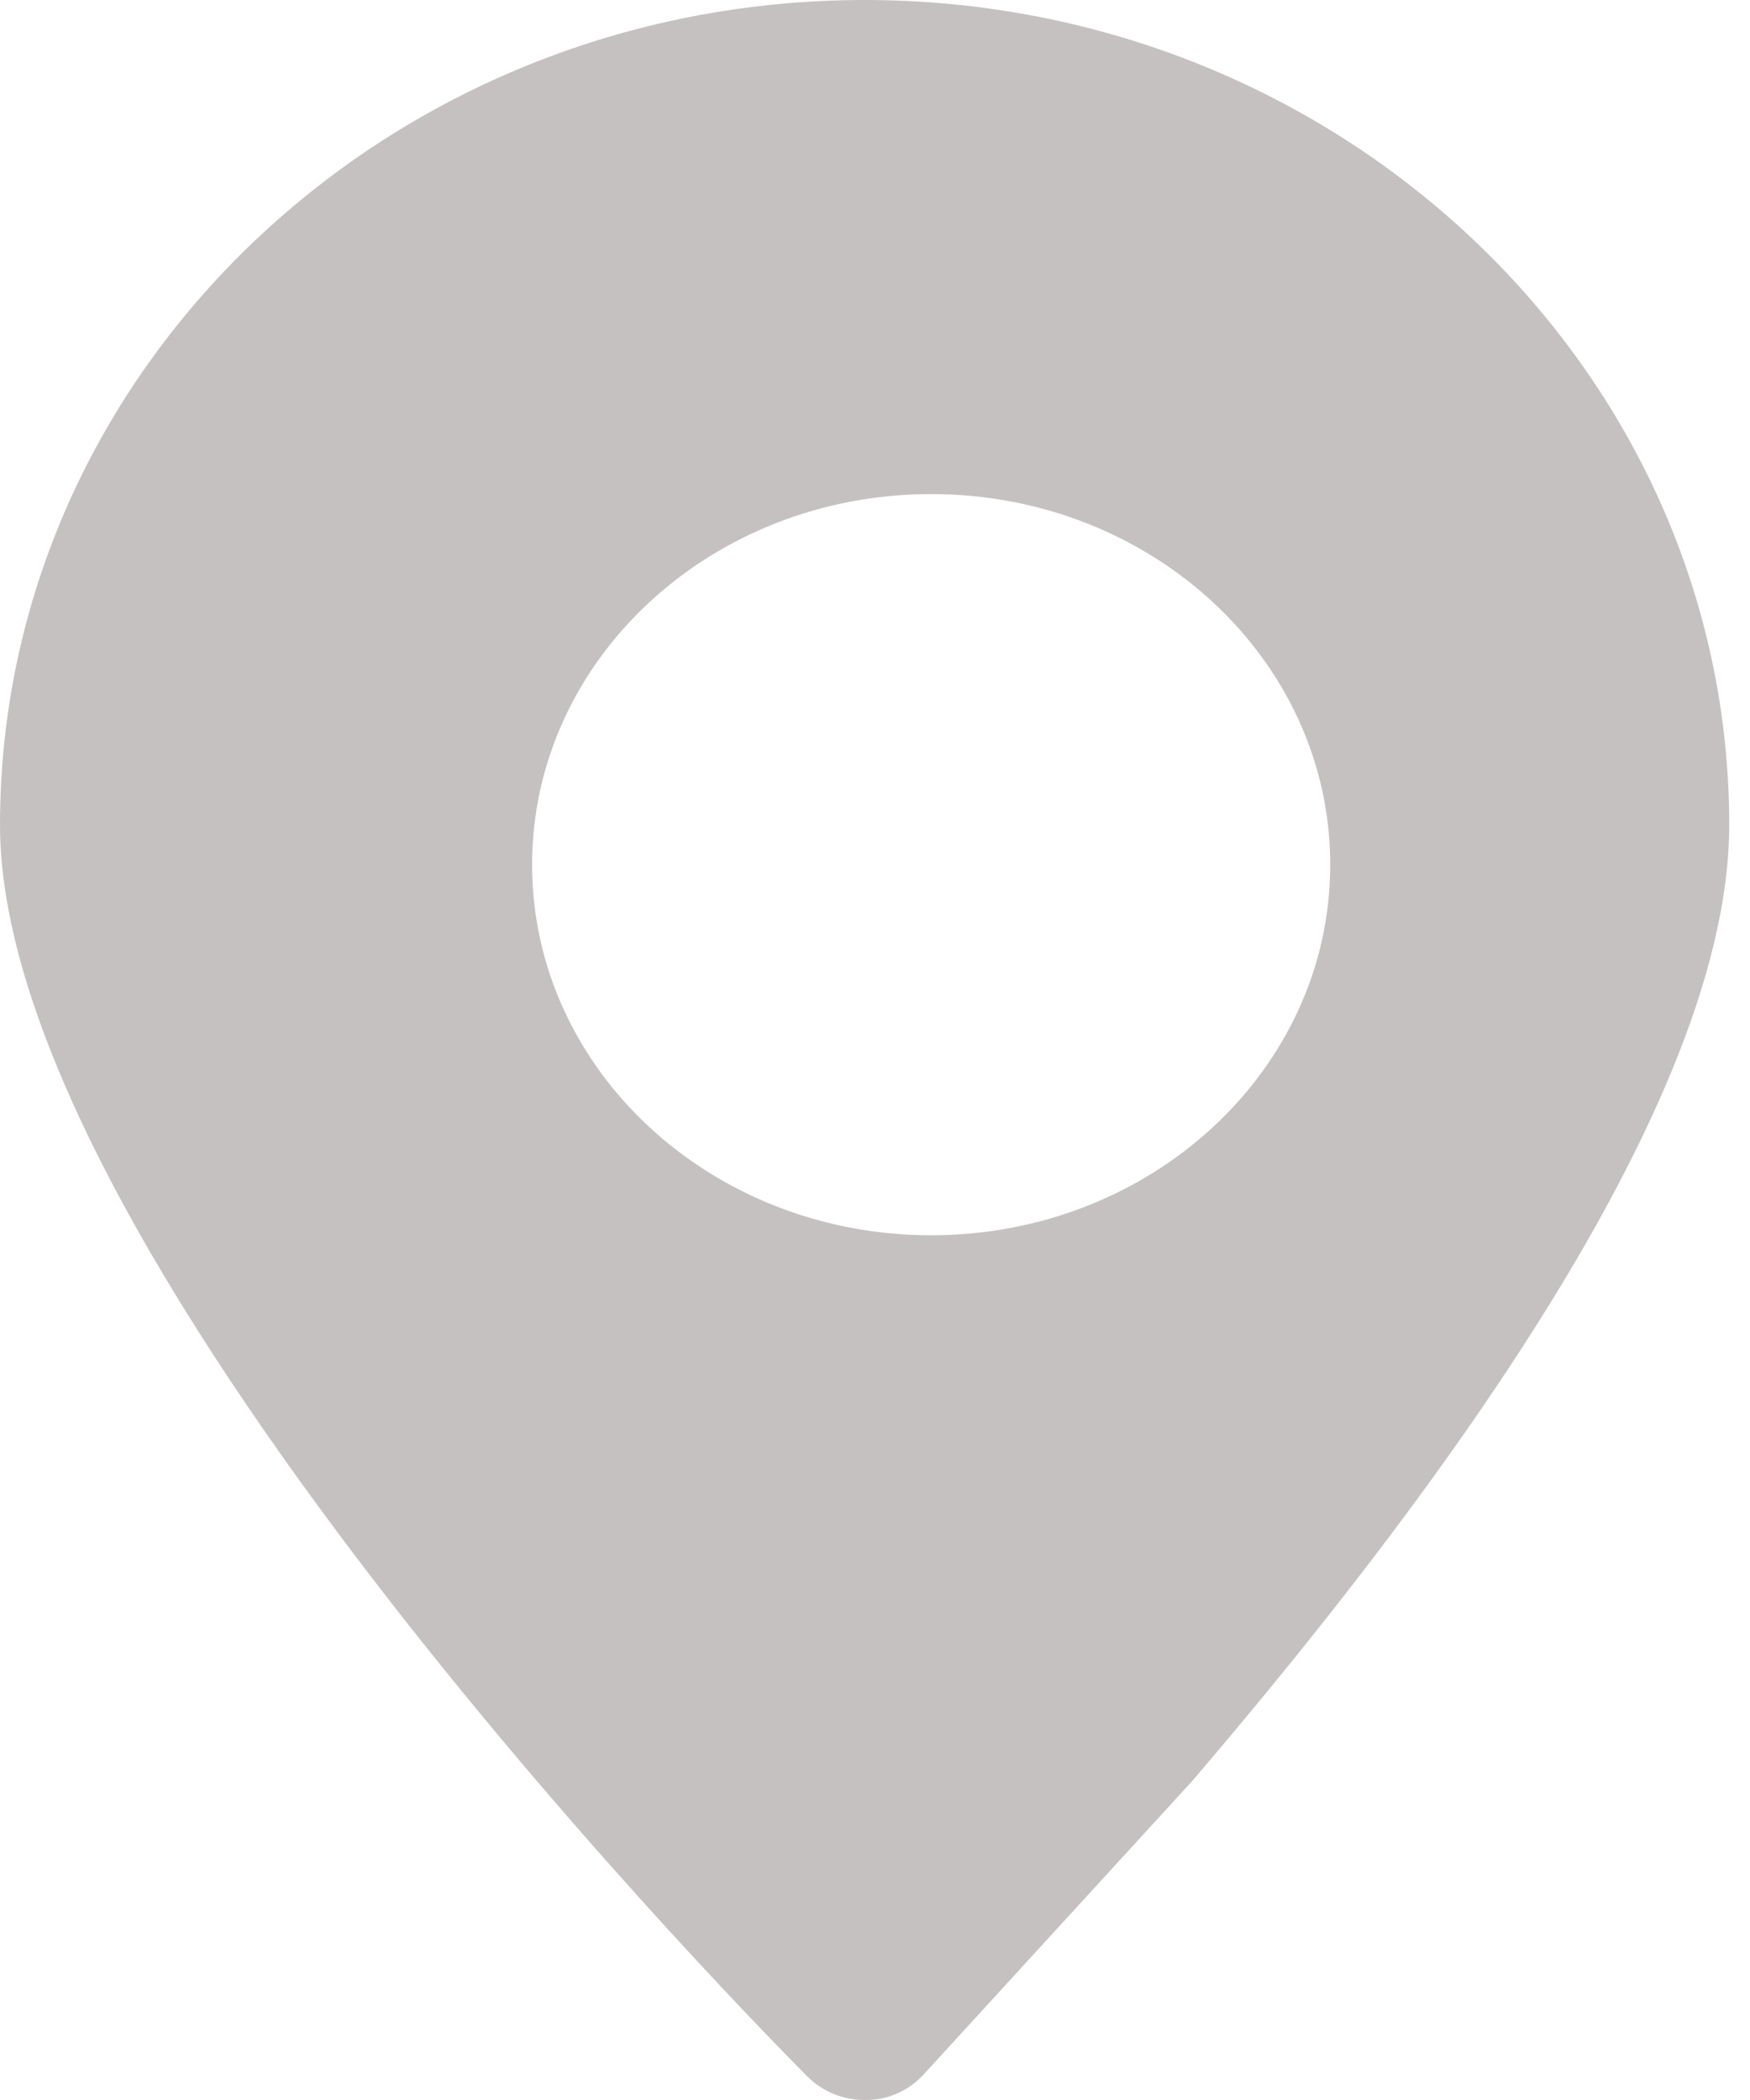 <svg width="15px" height="18px" viewBox="0 0 15 18" version="1.1" xmlns="http://www.w3.org/2000/svg" xmlns:xlink="http://www.w3.org/1999/xlink">
    <g id="功能页" stroke="none" stroke-width="1" fill="none" fill-rule="evenodd">
        <g id="功能页-作物地图" transform="translate(-241, -924)" fill="#C6C1C1" fill-rule="nonzero">
            <g id="作物详情" transform="translate(43, 49)">
                <g id="标签" transform="translate(40, 791)">
                    <g id="Group" transform="translate(158, 81)">
                        <g id="locationfill" transform="translate(0, 3)">
                            <path d="M7.411,0 C3.325,0 0,3.172 0,7.071 C0,10.835 6.641,17.518 6.923,17.801 C7.051,17.929 7.227,18 7.411,18 C7.416,18 7.421,18 7.426,18 C7.615,18 7.794,17.916 7.918,17.78 L10.218,15.267 C13.273,11.695 14.822,8.938 14.822,7.071 C14.822,3.172 11.497,0 7.411,0 Z M7.981,10.588 C6.092,10.588 4.561,9.166 4.561,7.412 C4.561,5.657 6.092,4.235 7.981,4.235 C9.871,4.235 11.402,5.657 11.402,7.412 C11.402,9.166 9.871,10.588 7.981,10.588 Z" id="Shape"></path>
                        </g>
                    </g>
                </g>
            </g>
        </g>
    </g>
</svg>